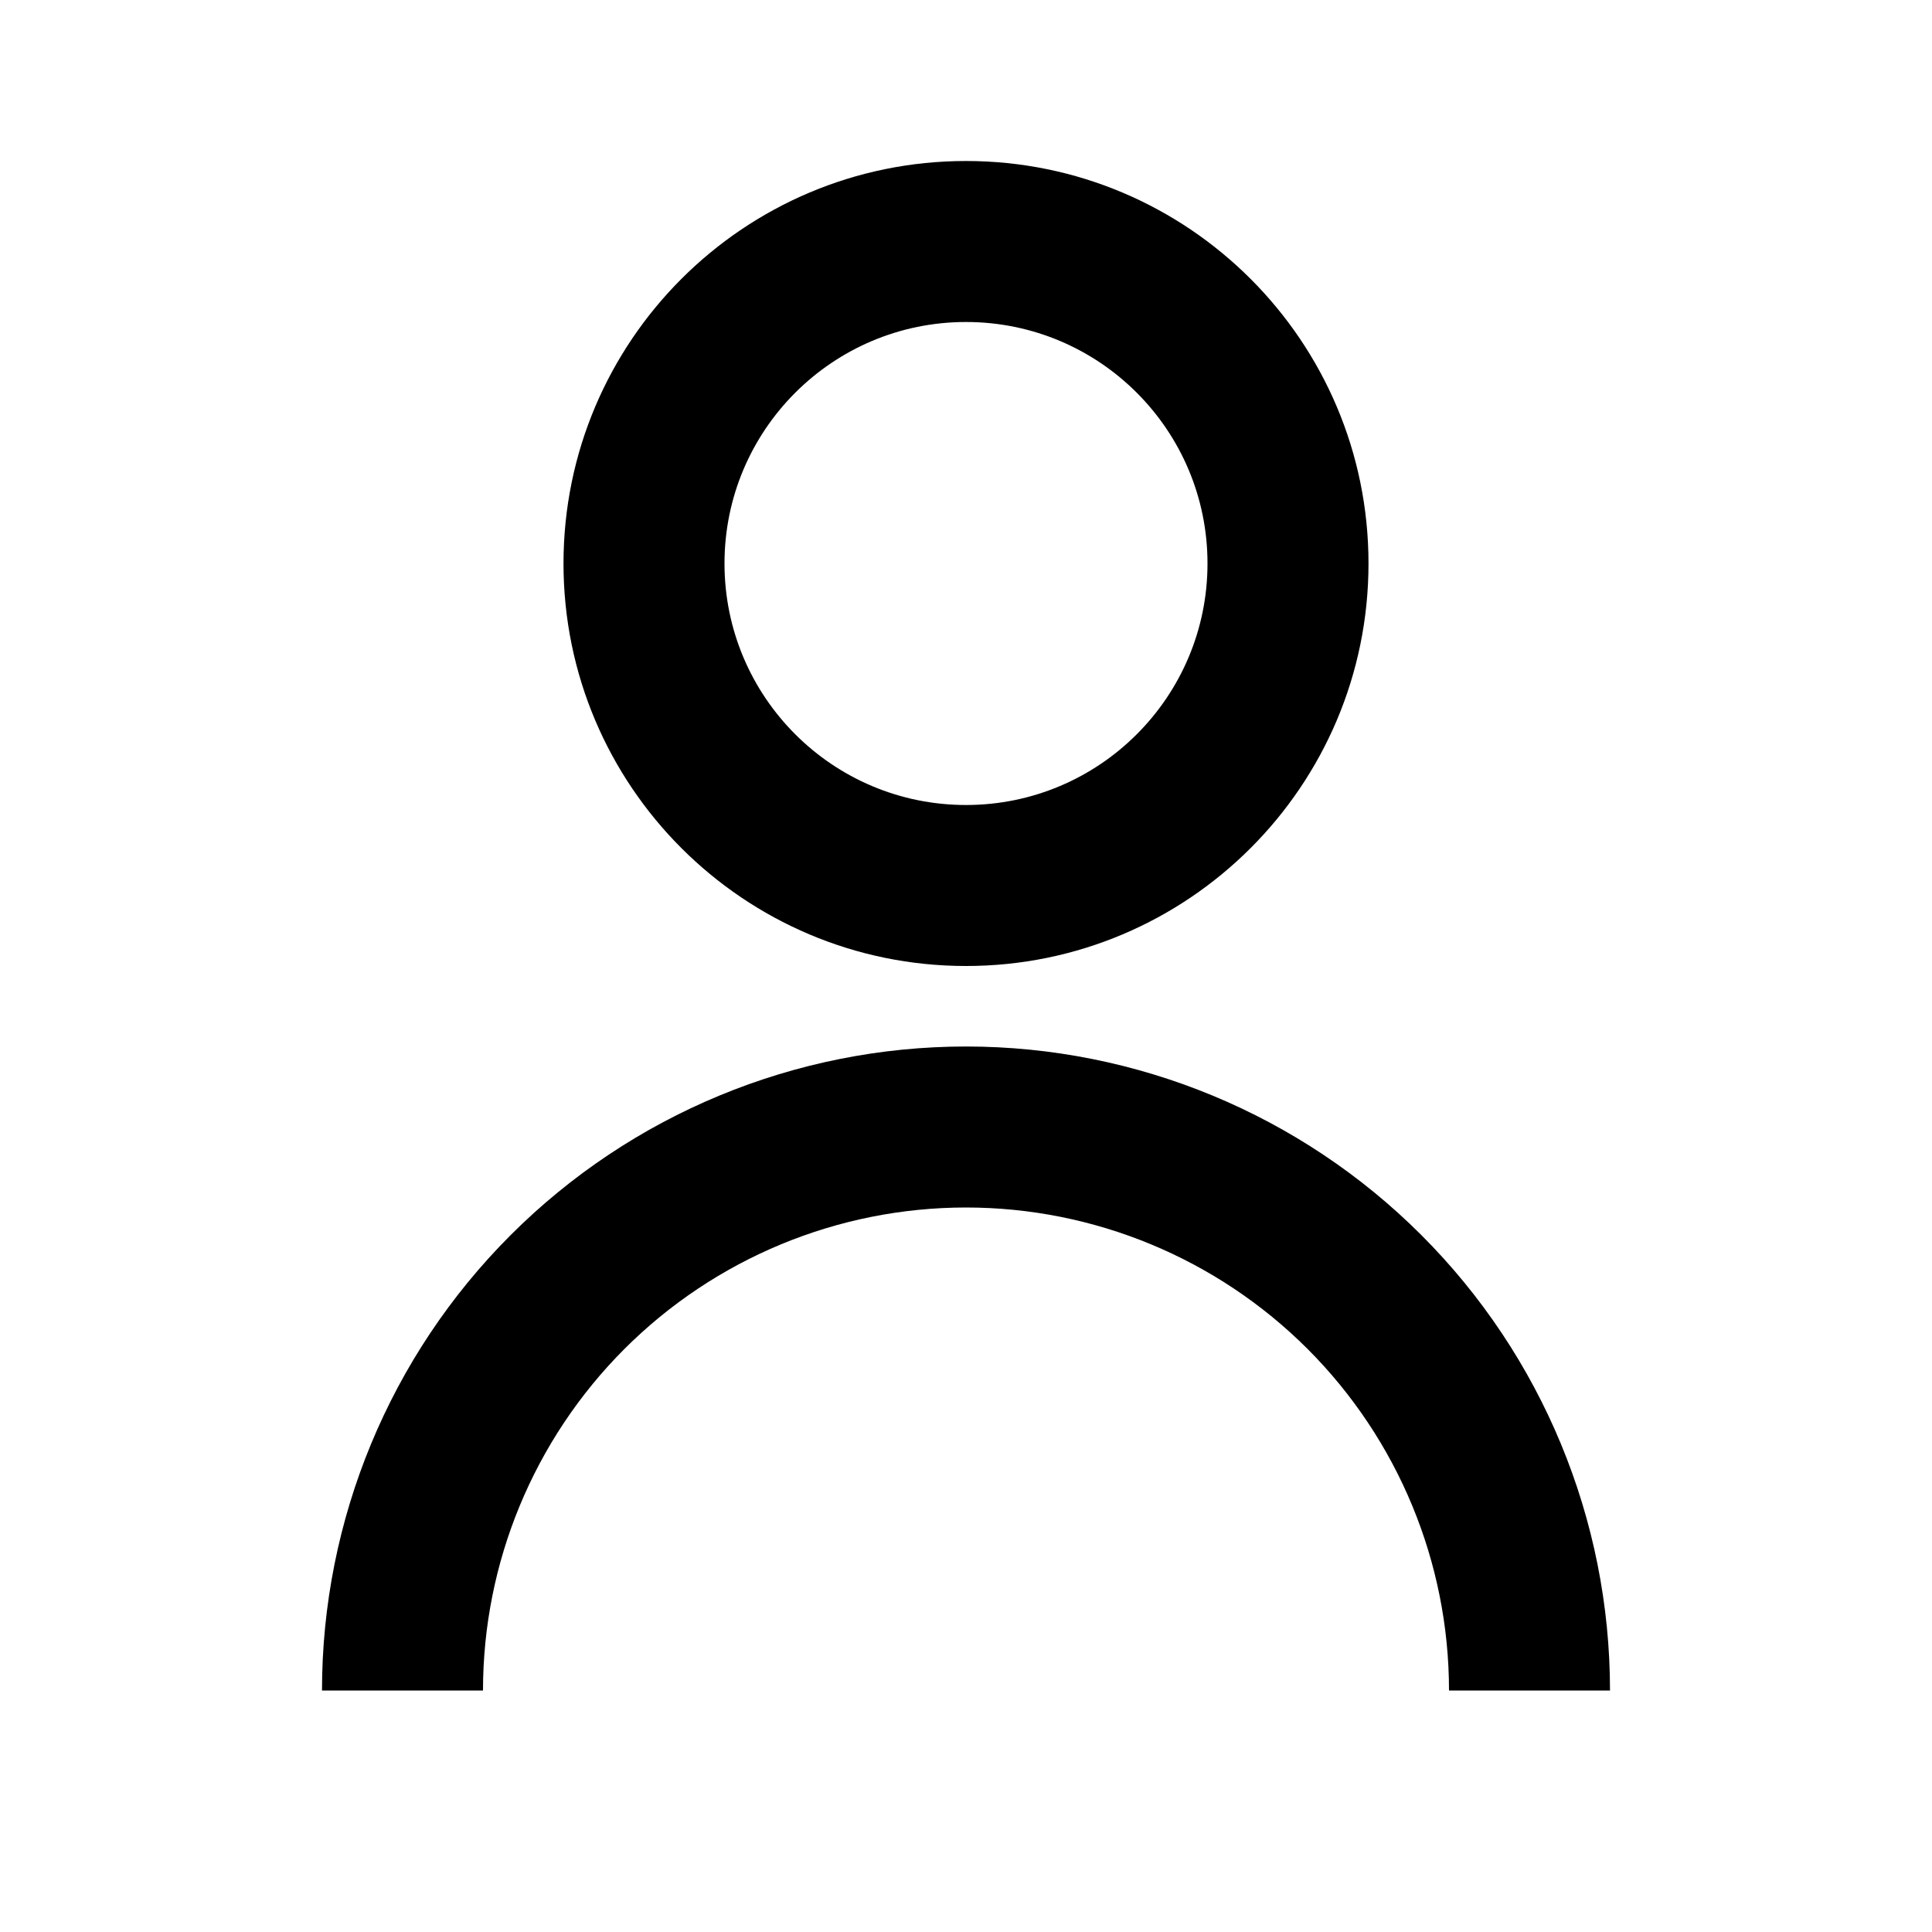 <svg width="24" height="24" viewBox="0 0 24 24" fill="none" xmlns="http://www.w3.org/2000/svg">
<path d="M7 7C7 4.239 9.239 2 12 2C14.761 2 17 4.239 17 7C17 9.761 14.761 12 12 12C9.239 12 7 9.761 7 7ZM12 10C13.657 10 15 8.657 15 7C15 5.343 13.657 4 12 4C10.343 4 9 5.343 9 7C9 8.657 10.343 10 12 10Z" fill="currentColor"/>
<path d="M6.343 15.343C4.843 16.843 4 18.878 4 21H6C6 19.409 6.632 17.883 7.757 16.757C8.883 15.632 10.409 15 12 15C13.591 15 15.117 15.632 16.243 16.757C17.368 17.883 18 19.409 18 21H20C20 18.878 19.157 16.843 17.657 15.343C16.157 13.843 14.122 13 12 13C9.878 13 7.843 13.843 6.343 15.343Z" fill="currentColor"/>
</svg>
